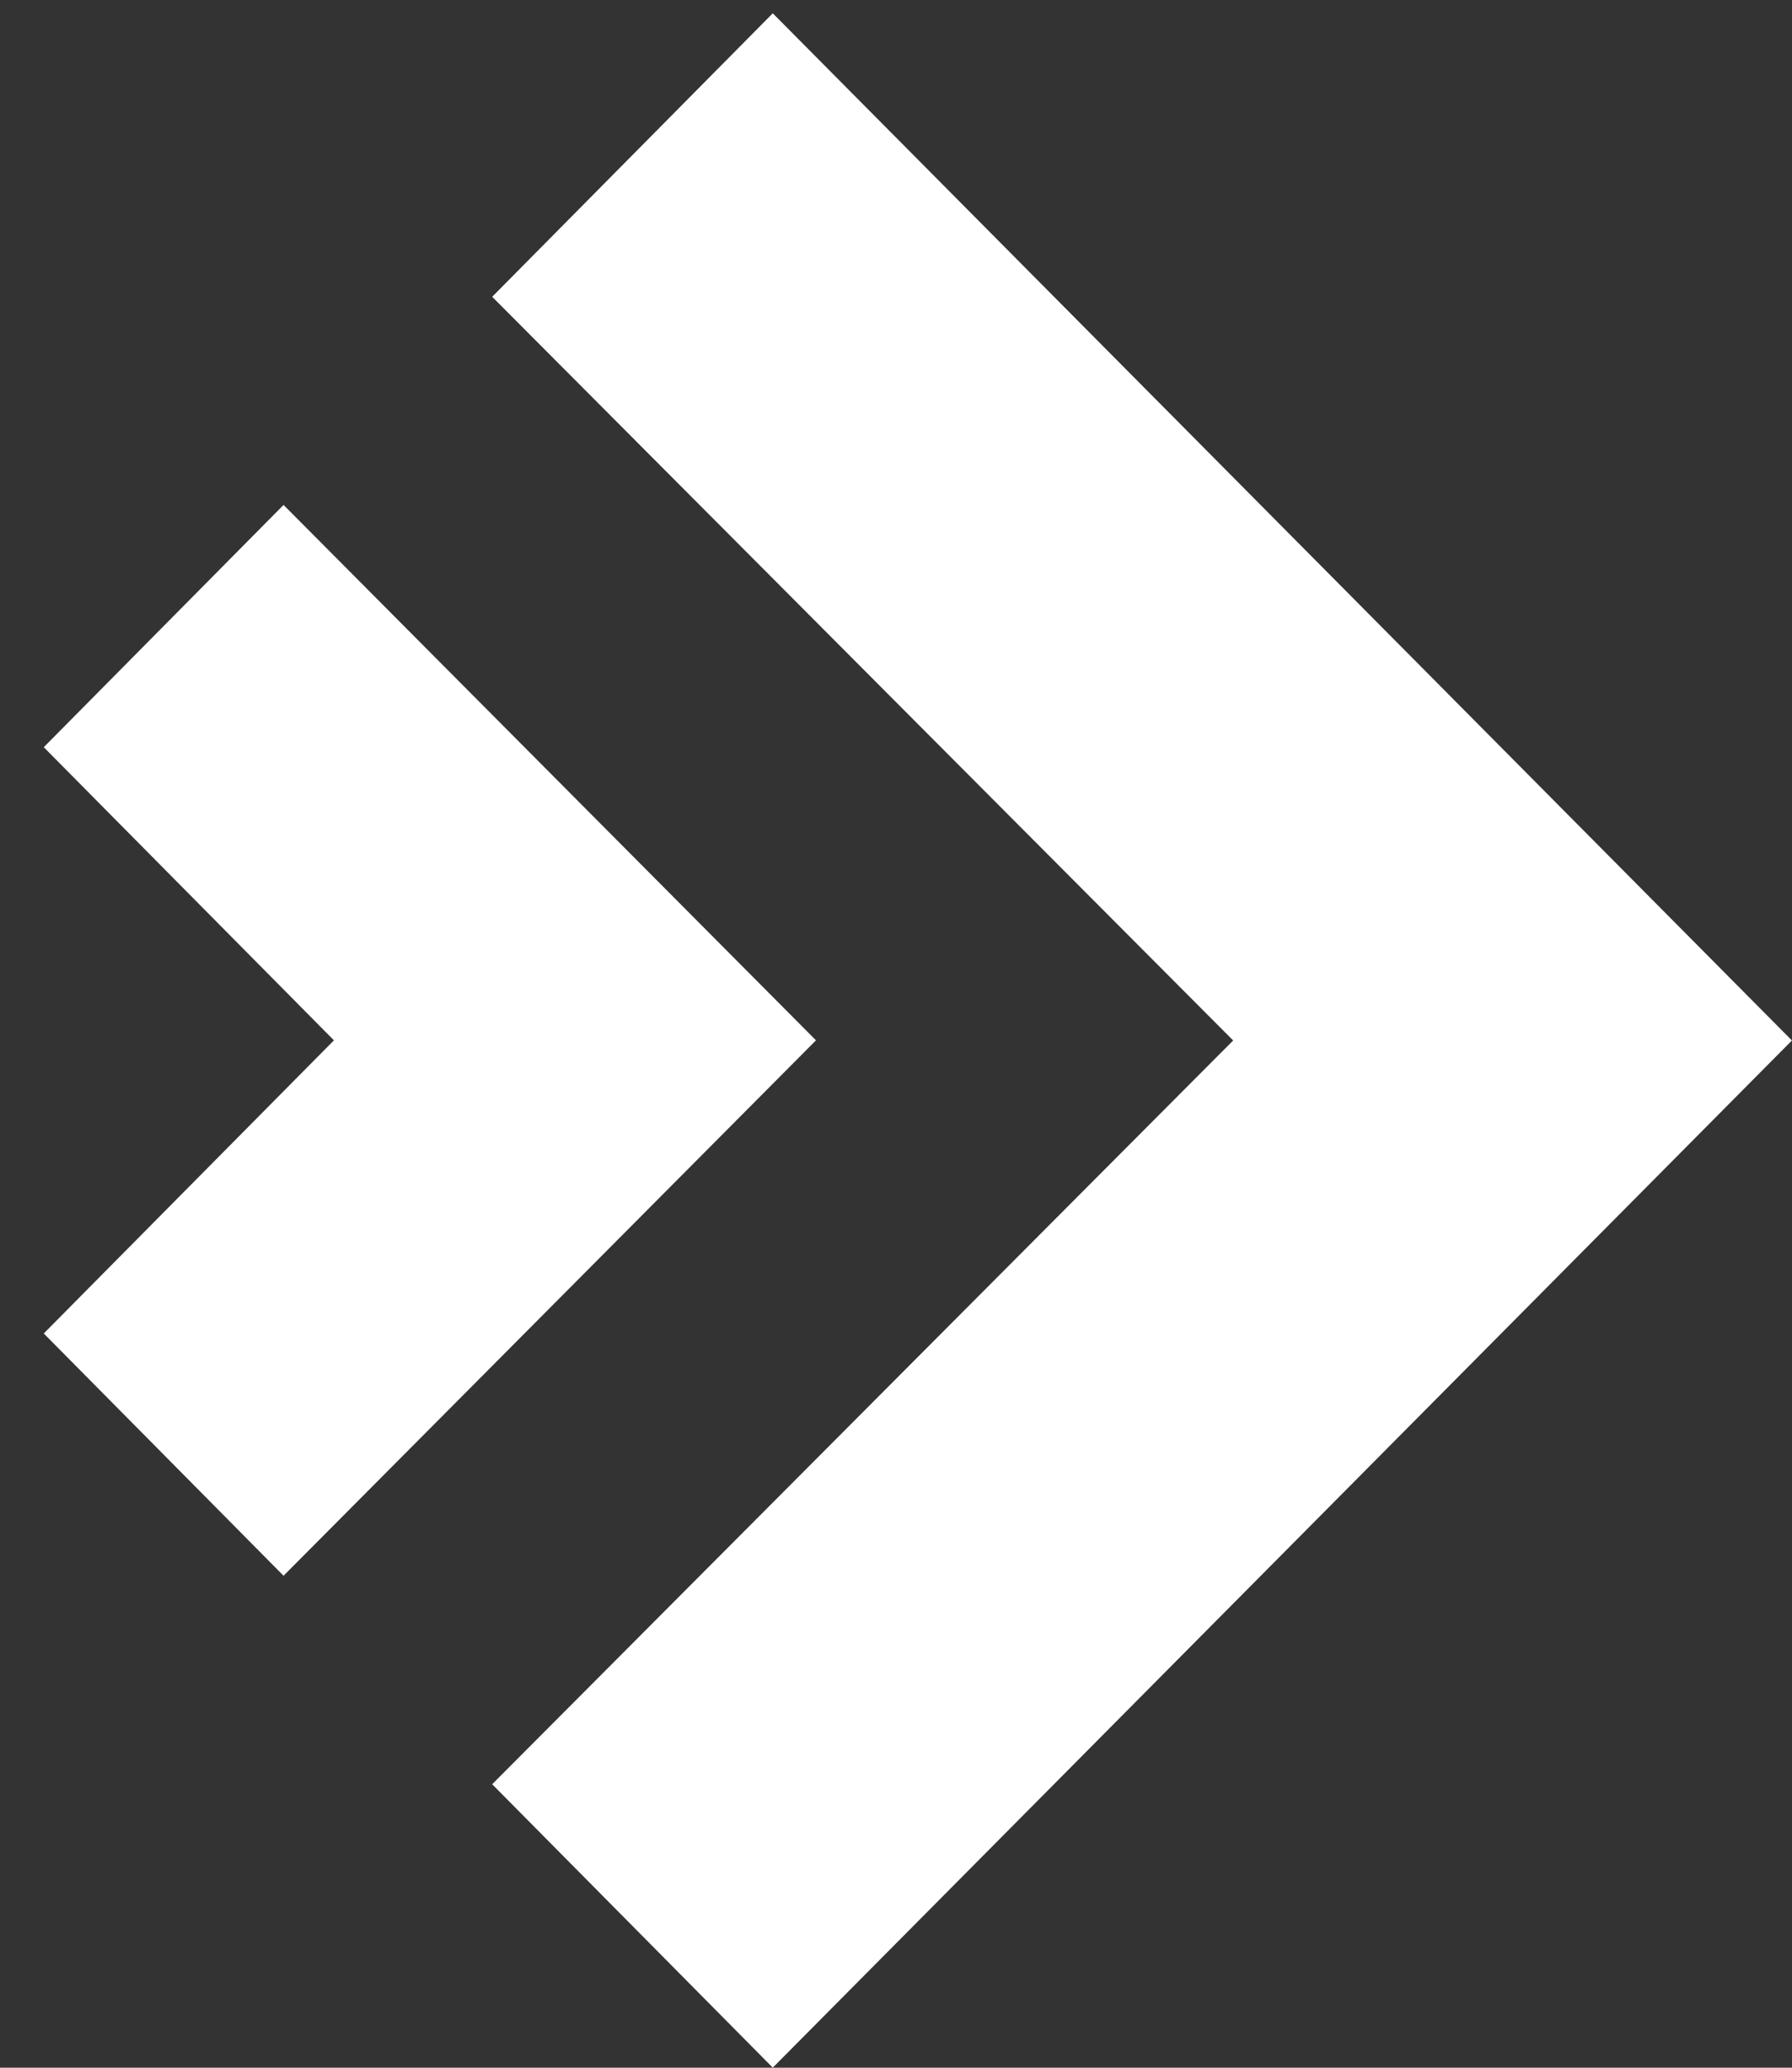 <svg width="26" height="30" viewBox="0 0 26 30" fill="none" xmlns="http://www.w3.org/2000/svg">
<rect x="0" y="0" width="26" height="30" fill="#333333" stroke="none"/>
<path d="M11.839 15.094L4.114 7.326L0.635 10.841L4.845 15.094L0.635 19.347L4.114 22.862L11.839 15.094Z" fill="white"/>
<path d="M25.999 15.096L11.212 0.193L7.141 4.306L17.892 15.096L7.141 25.887L11.212 29.999L25.999 15.096Z" fill="white"/>
</svg>
